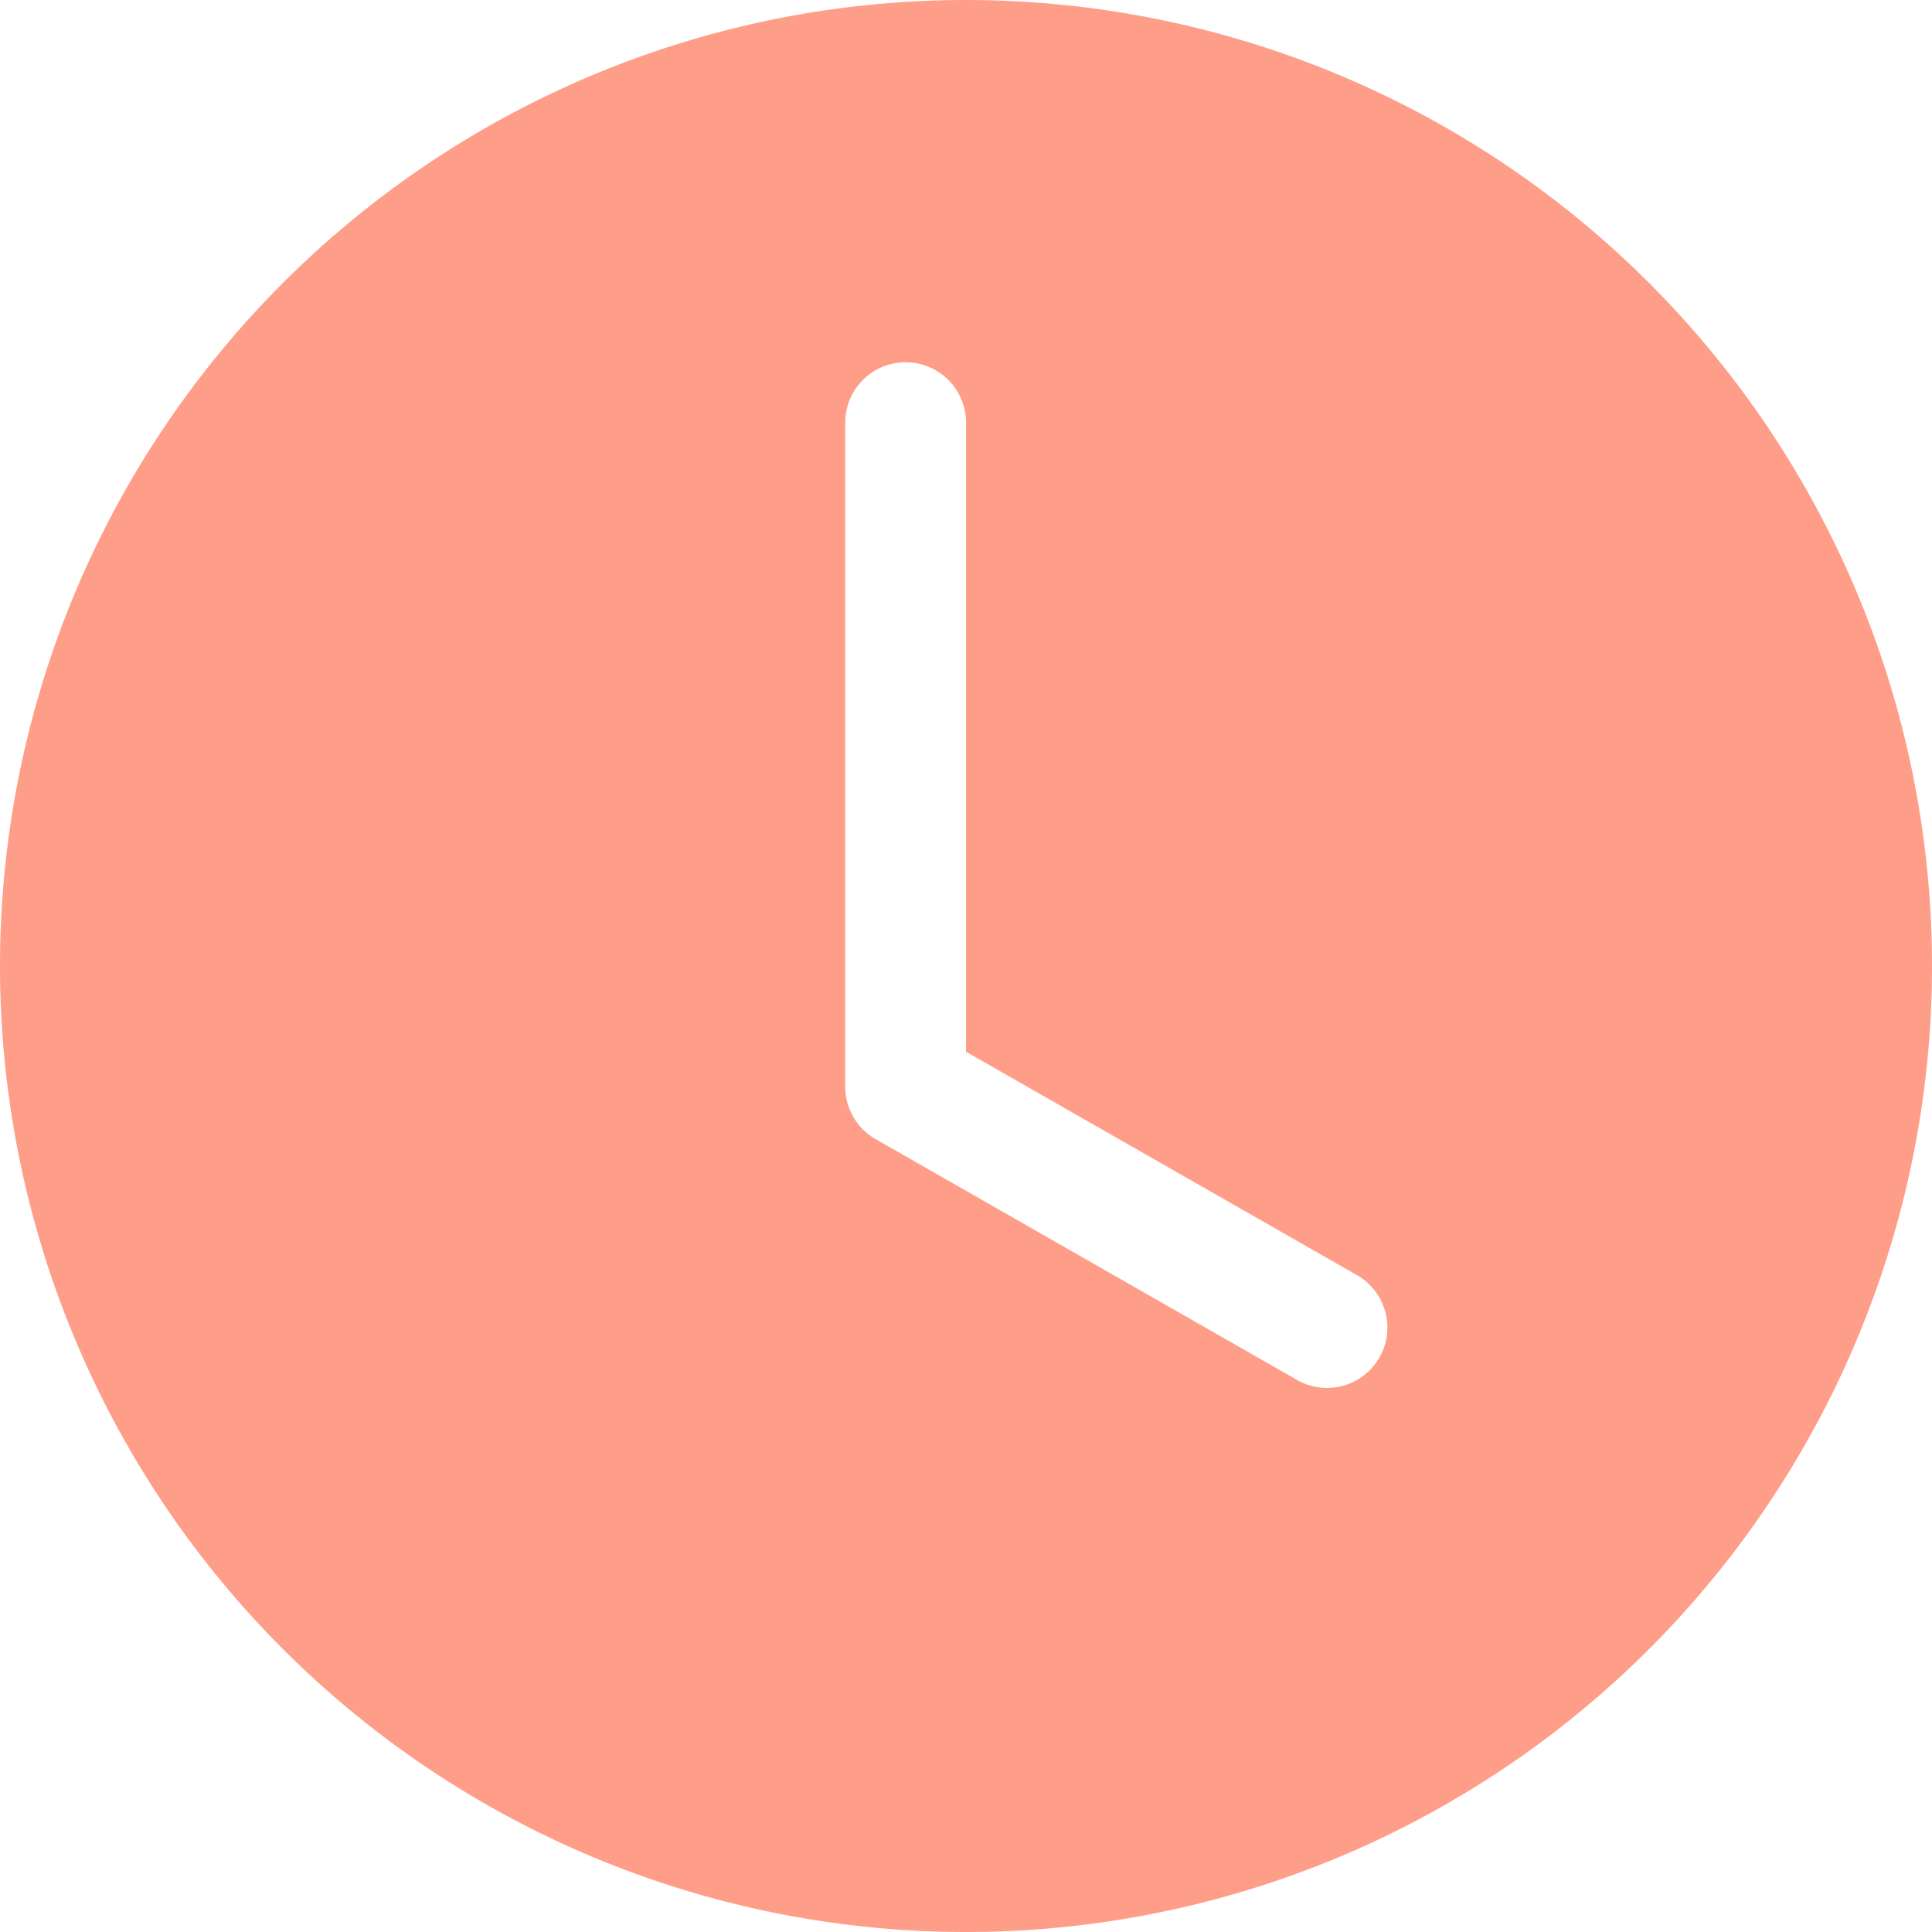 <svg xmlns="http://www.w3.org/2000/svg" width="16" height="16" fill="currentColor" class="bi bi-clock-fill" viewBox="0 0 16 16">
  <path fill="#FF9E88" d="M16 8A8 8 0 1 1 0 8a8 8 0 0 1 16 0zM8 3.5a.5.5 0 0 0-1 0V9a.5.5 0 0 0 .252.434l3.5 2a.5.5 0 0 0 .496-.868L8 8.71V3.5z"/>
</svg>
